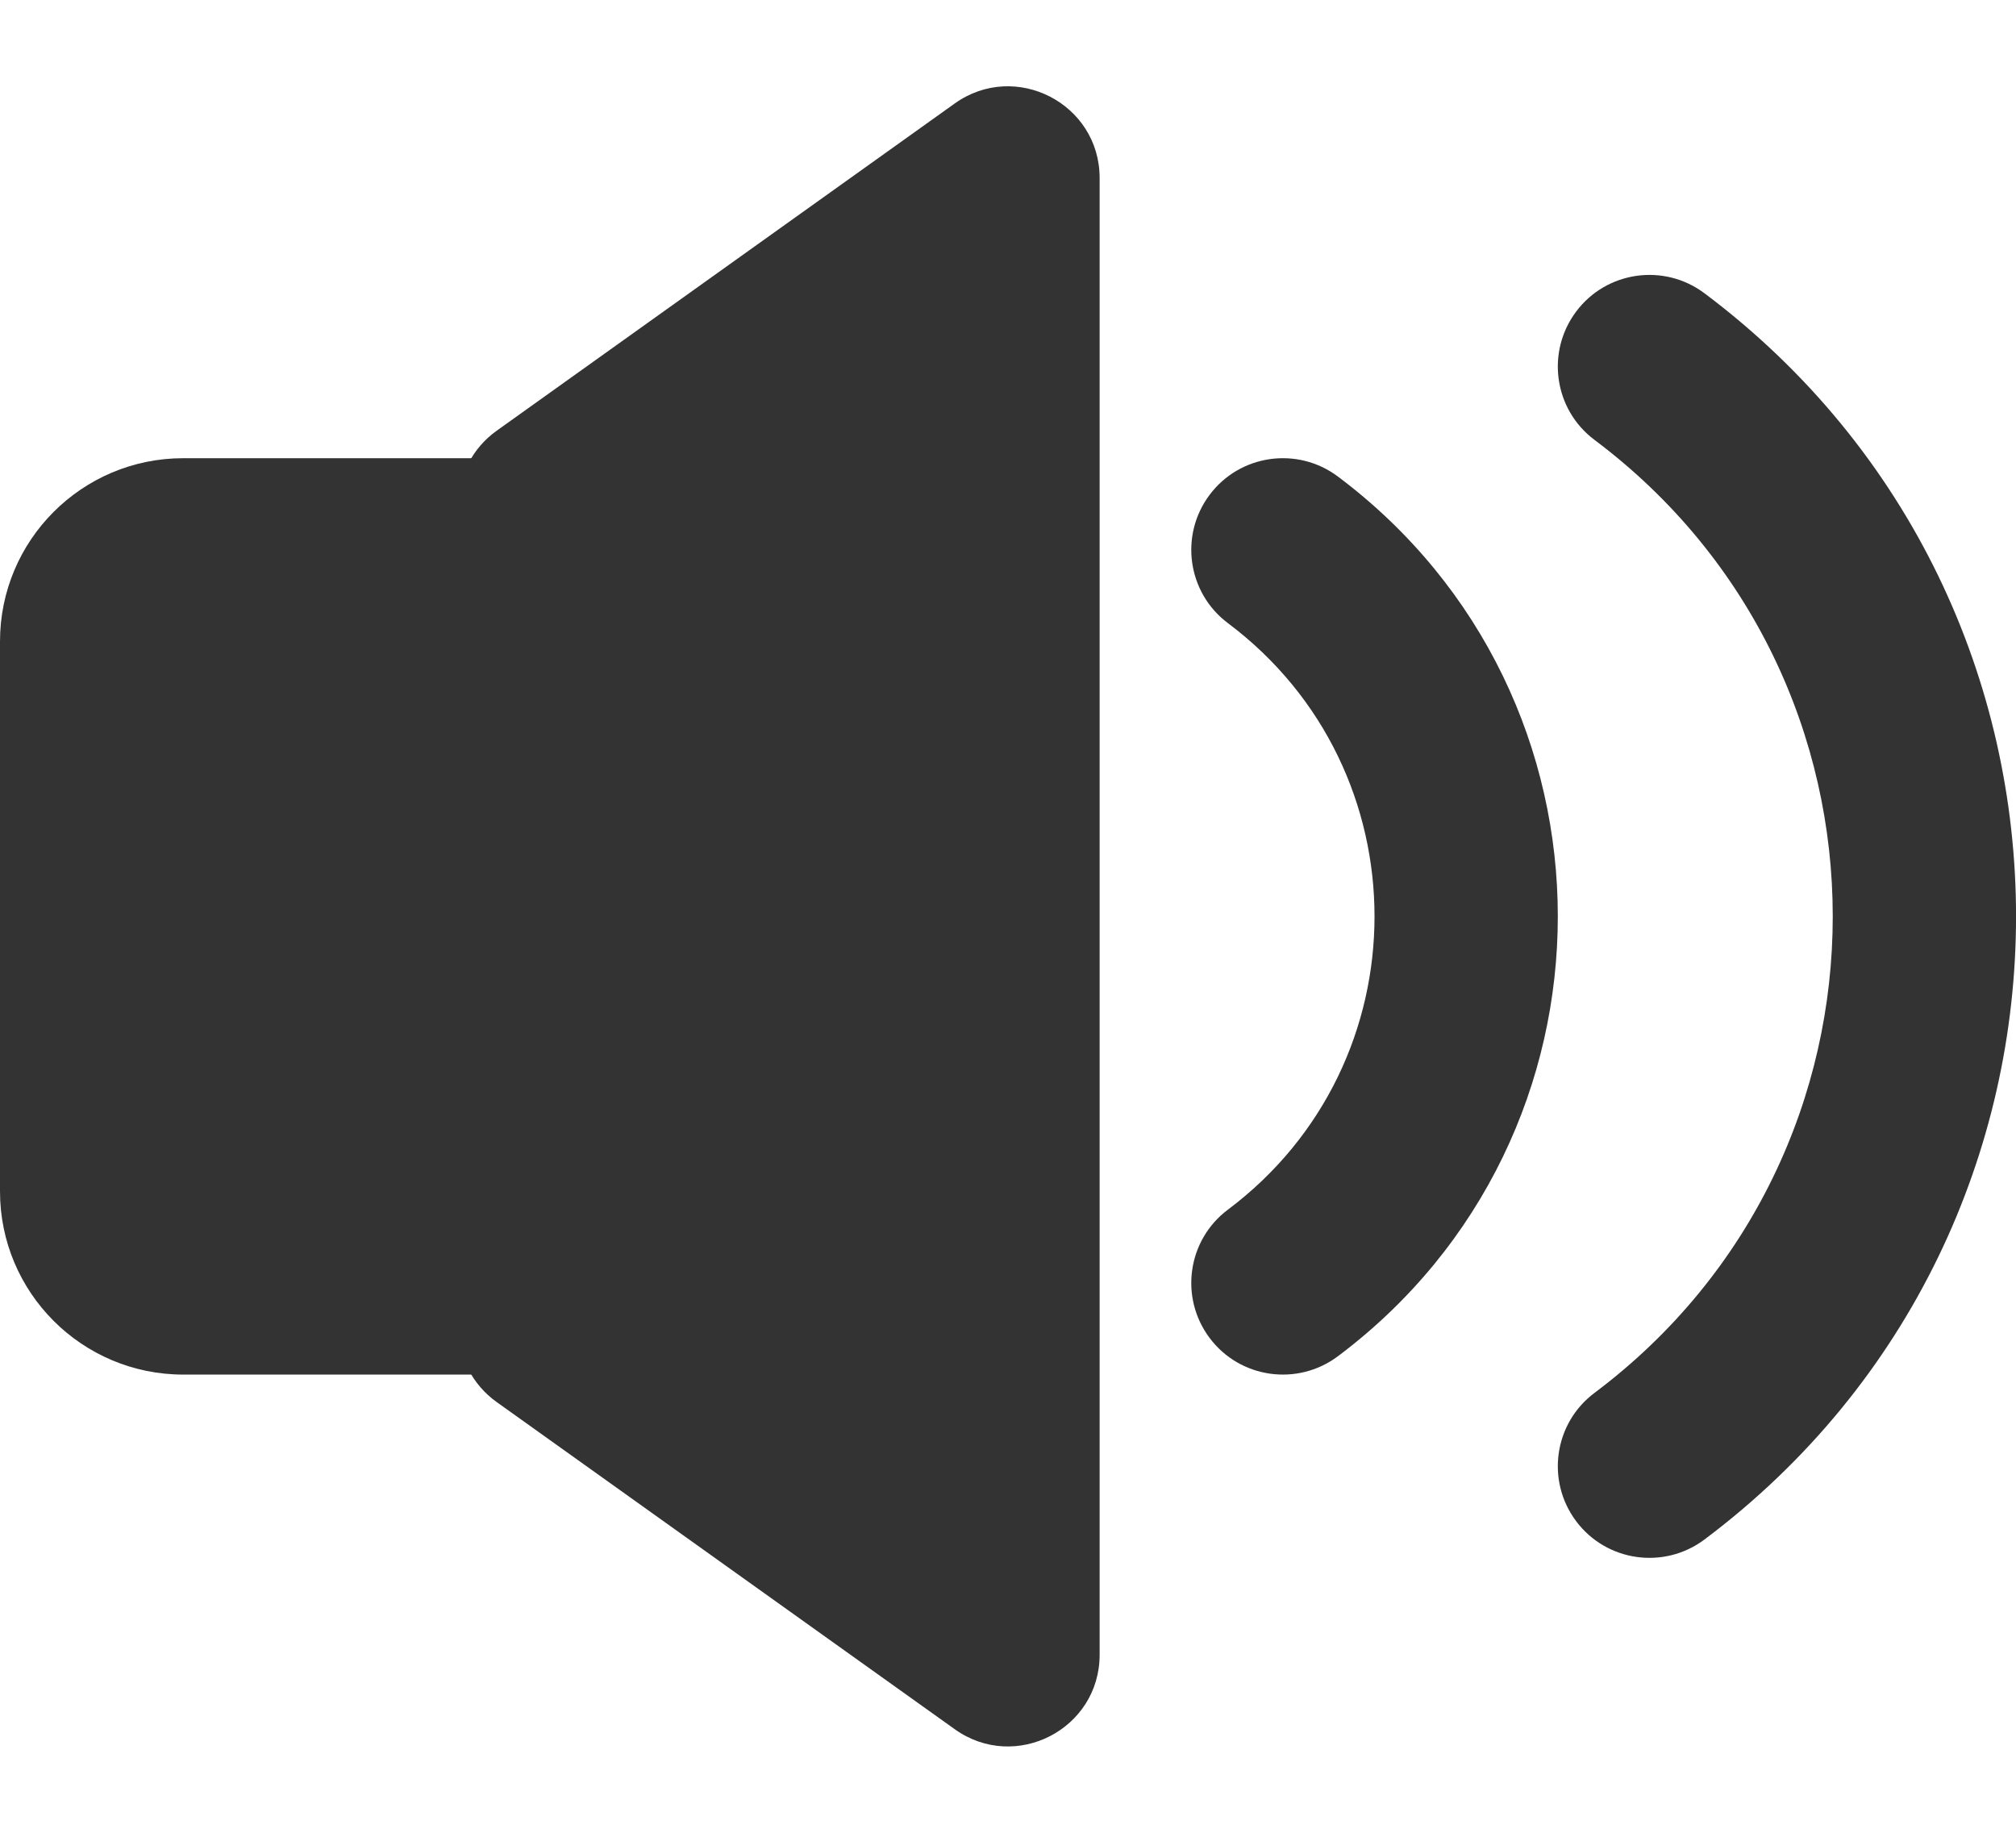 <svg width="22" height="20" viewBox="0 0 22 20" version="1.1" xmlns="http://www.w3.org/2000/svg" xmlns:xlink="http://www.w3.org/1999/xlink">
<title>Group 2</title>
<desc>Created using Figma</desc>
<g id="Canvas" transform="translate(888 610)">
<g id="Group 2">
<g id="Rectangle">
<use xlink:href="#path0_fill" transform="translate(-888 -605)" fill="#333333"/>
</g>
<g id="Rectangle 2">
<use xlink:href="#path1_fill" transform="translate(-883 -610)" fill="#333333"/>
</g>
<g id="Line">
<use xlink:href="#path2_stroke" transform="matrix(6.12323e-17 1 -1 6.12323e-17 -872 -604)" fill="#333333"/>
</g>
<g id="Line">
<use xlink:href="#path3_stroke" transform="matrix(6.12323e-17 1 -1 6.12323e-17 -867 -606)" fill="#333333"/>
</g>
</g>
</g>
<defs>
<path id="path0_fill" d="M 0 2C 0 0.895 0.895 0 2 0L 6 0C 7.105 0 8 0.895 8 2L 8 8C 8 9.105 7.105 10 6 10L 2 10C 0.895 10 0 9.105 0 8L 0 2Z"/>
<path id="path1_fill" d="M 0 5.515C 0 5.192 0.156 4.889 0.419 4.701L 5.419 1.129C 6.081 0.657 7 1.13 7 1.943L 7 18.057C 7 18.87 6.081 19.343 5.419 18.87L 0.419 15.299C 0.156 15.111 0 14.808 0 14.485L 0 5.515Z"/>
<path id="path2_stroke" d="M -0.8 1.4C -1.131 1.842 -1.042 2.469 -0.6 2.8C -0.158 3.131 0.469 3.042 0.8 2.6L -0.8 1.4ZM 7.2 2.6C 7.531 3.042 8.158 3.131 8.6 2.8C 9.042 2.469 9.131 1.842 8.8 1.4L 7.2 2.6ZM 0.8 2.6C 2.4 0.467 5.6 0.467 7.2 2.6L 8.8 1.4C 6.4 -1.8 1.6 -1.8 -0.8 1.4L 0.8 2.6Z"/>
<path id="path3_stroke" d="M -0.8 2.4C -1.131 2.842 -1.042 3.469 -0.6 3.8C -0.158 4.131 0.469 4.042 0.8 3.6L -0.8 2.4ZM 11.2 3.6C 11.531 4.042 12.158 4.131 12.6 3.8C 13.042 3.469 13.131 2.842 12.8 2.4L 11.2 3.6ZM 0.8 3.6C 3.4 0.133 8.6 0.133 11.2 3.6L 12.8 2.4C 9.4 -2.134 2.6 -2.134 -0.8 2.4L 0.8 3.6Z"/>
</defs>
</svg>
